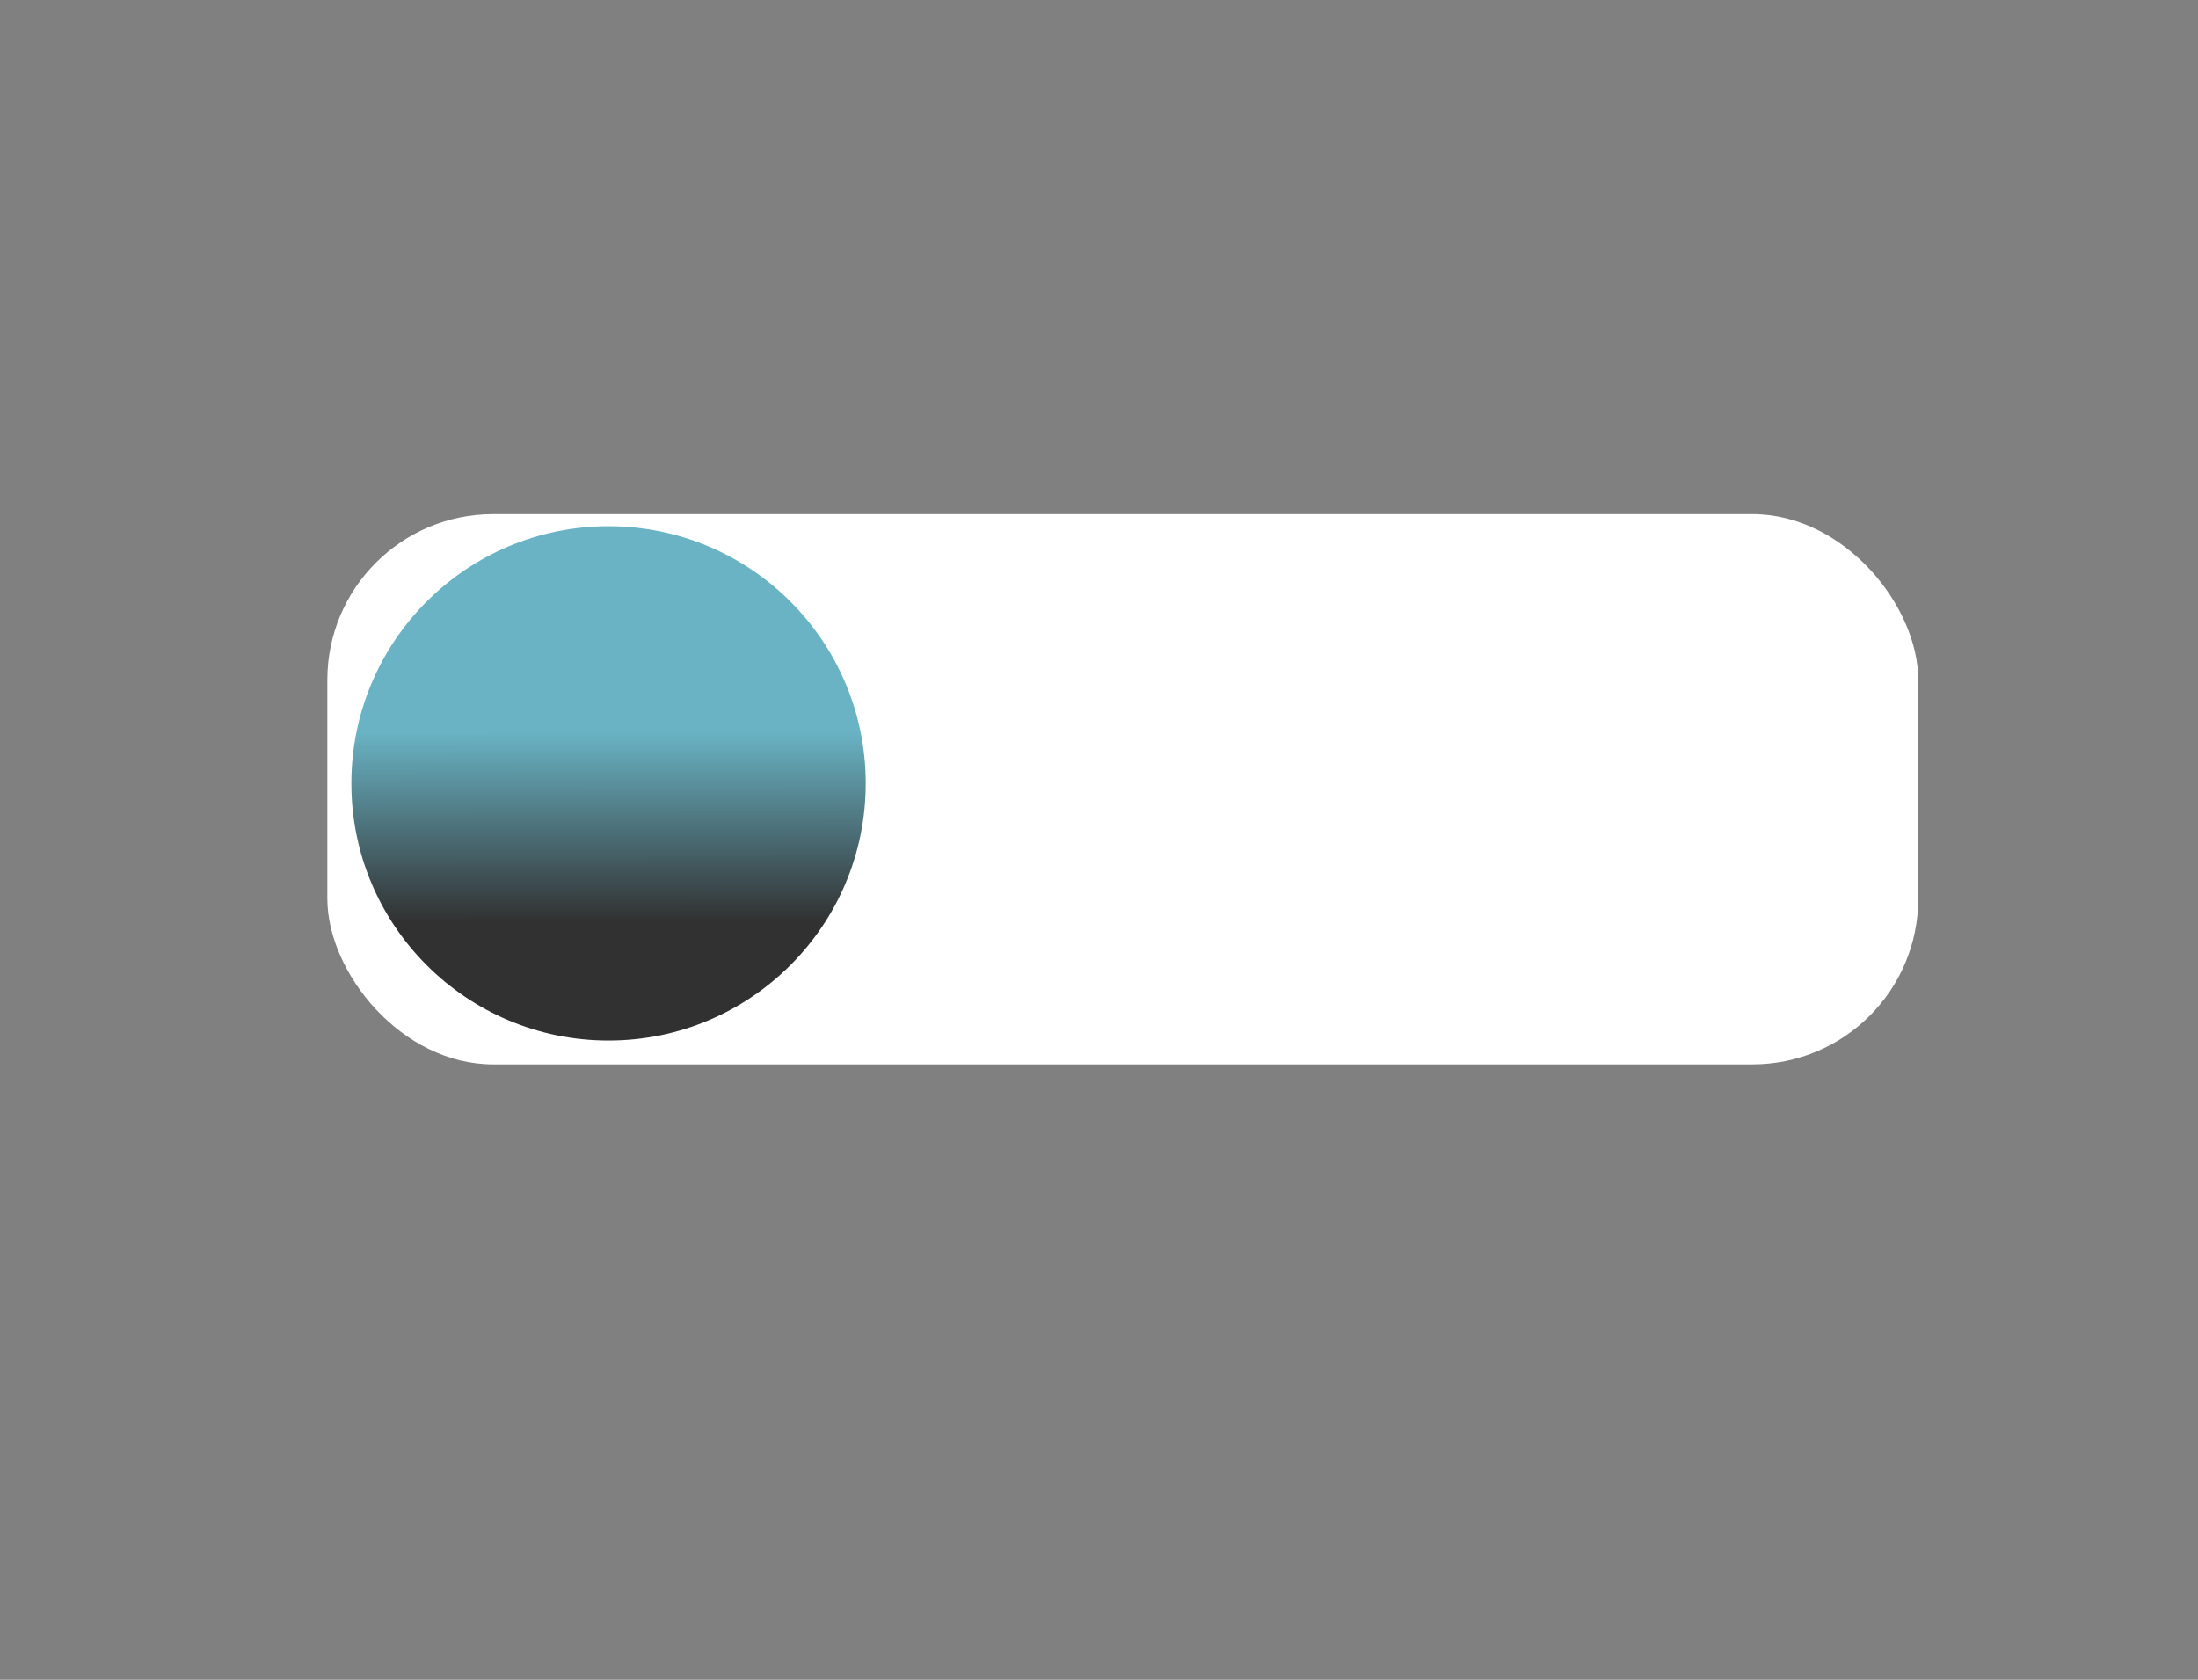 <svg xmlns="http://www.w3.org/2000/svg" xmlns:xlink="http://www.w3.org/1999/xlink" width="140" height="107" viewBox="0 0 140 107"><rect x="0" y="0" width="140" height="107" fill="#808080" stroke="none"/><defs><style>.cls-1{fill:#fff;}.cls-2{fill:url(#linear-gradient);}</style><linearGradient id="linear-gradient" x1="38.75" y1="33.52" x2="38.77" y2="66.28" gradientUnits="userSpaceOnUse"><stop offset="0.4" stop-color="#69b3c4"/><stop offset="0.77" stop-color="#313131"/></linearGradient></defs><title>sfx_turnon_knap</title><g id="Layer_1" data-name="Layer 1"><rect class="cls-1" x="20.85" y="32.75" width="101.33" height="35.05" rx="10.56"/><circle class="cls-2" cx="38.76" cy="49.9" r="16.38"/></g></svg>
